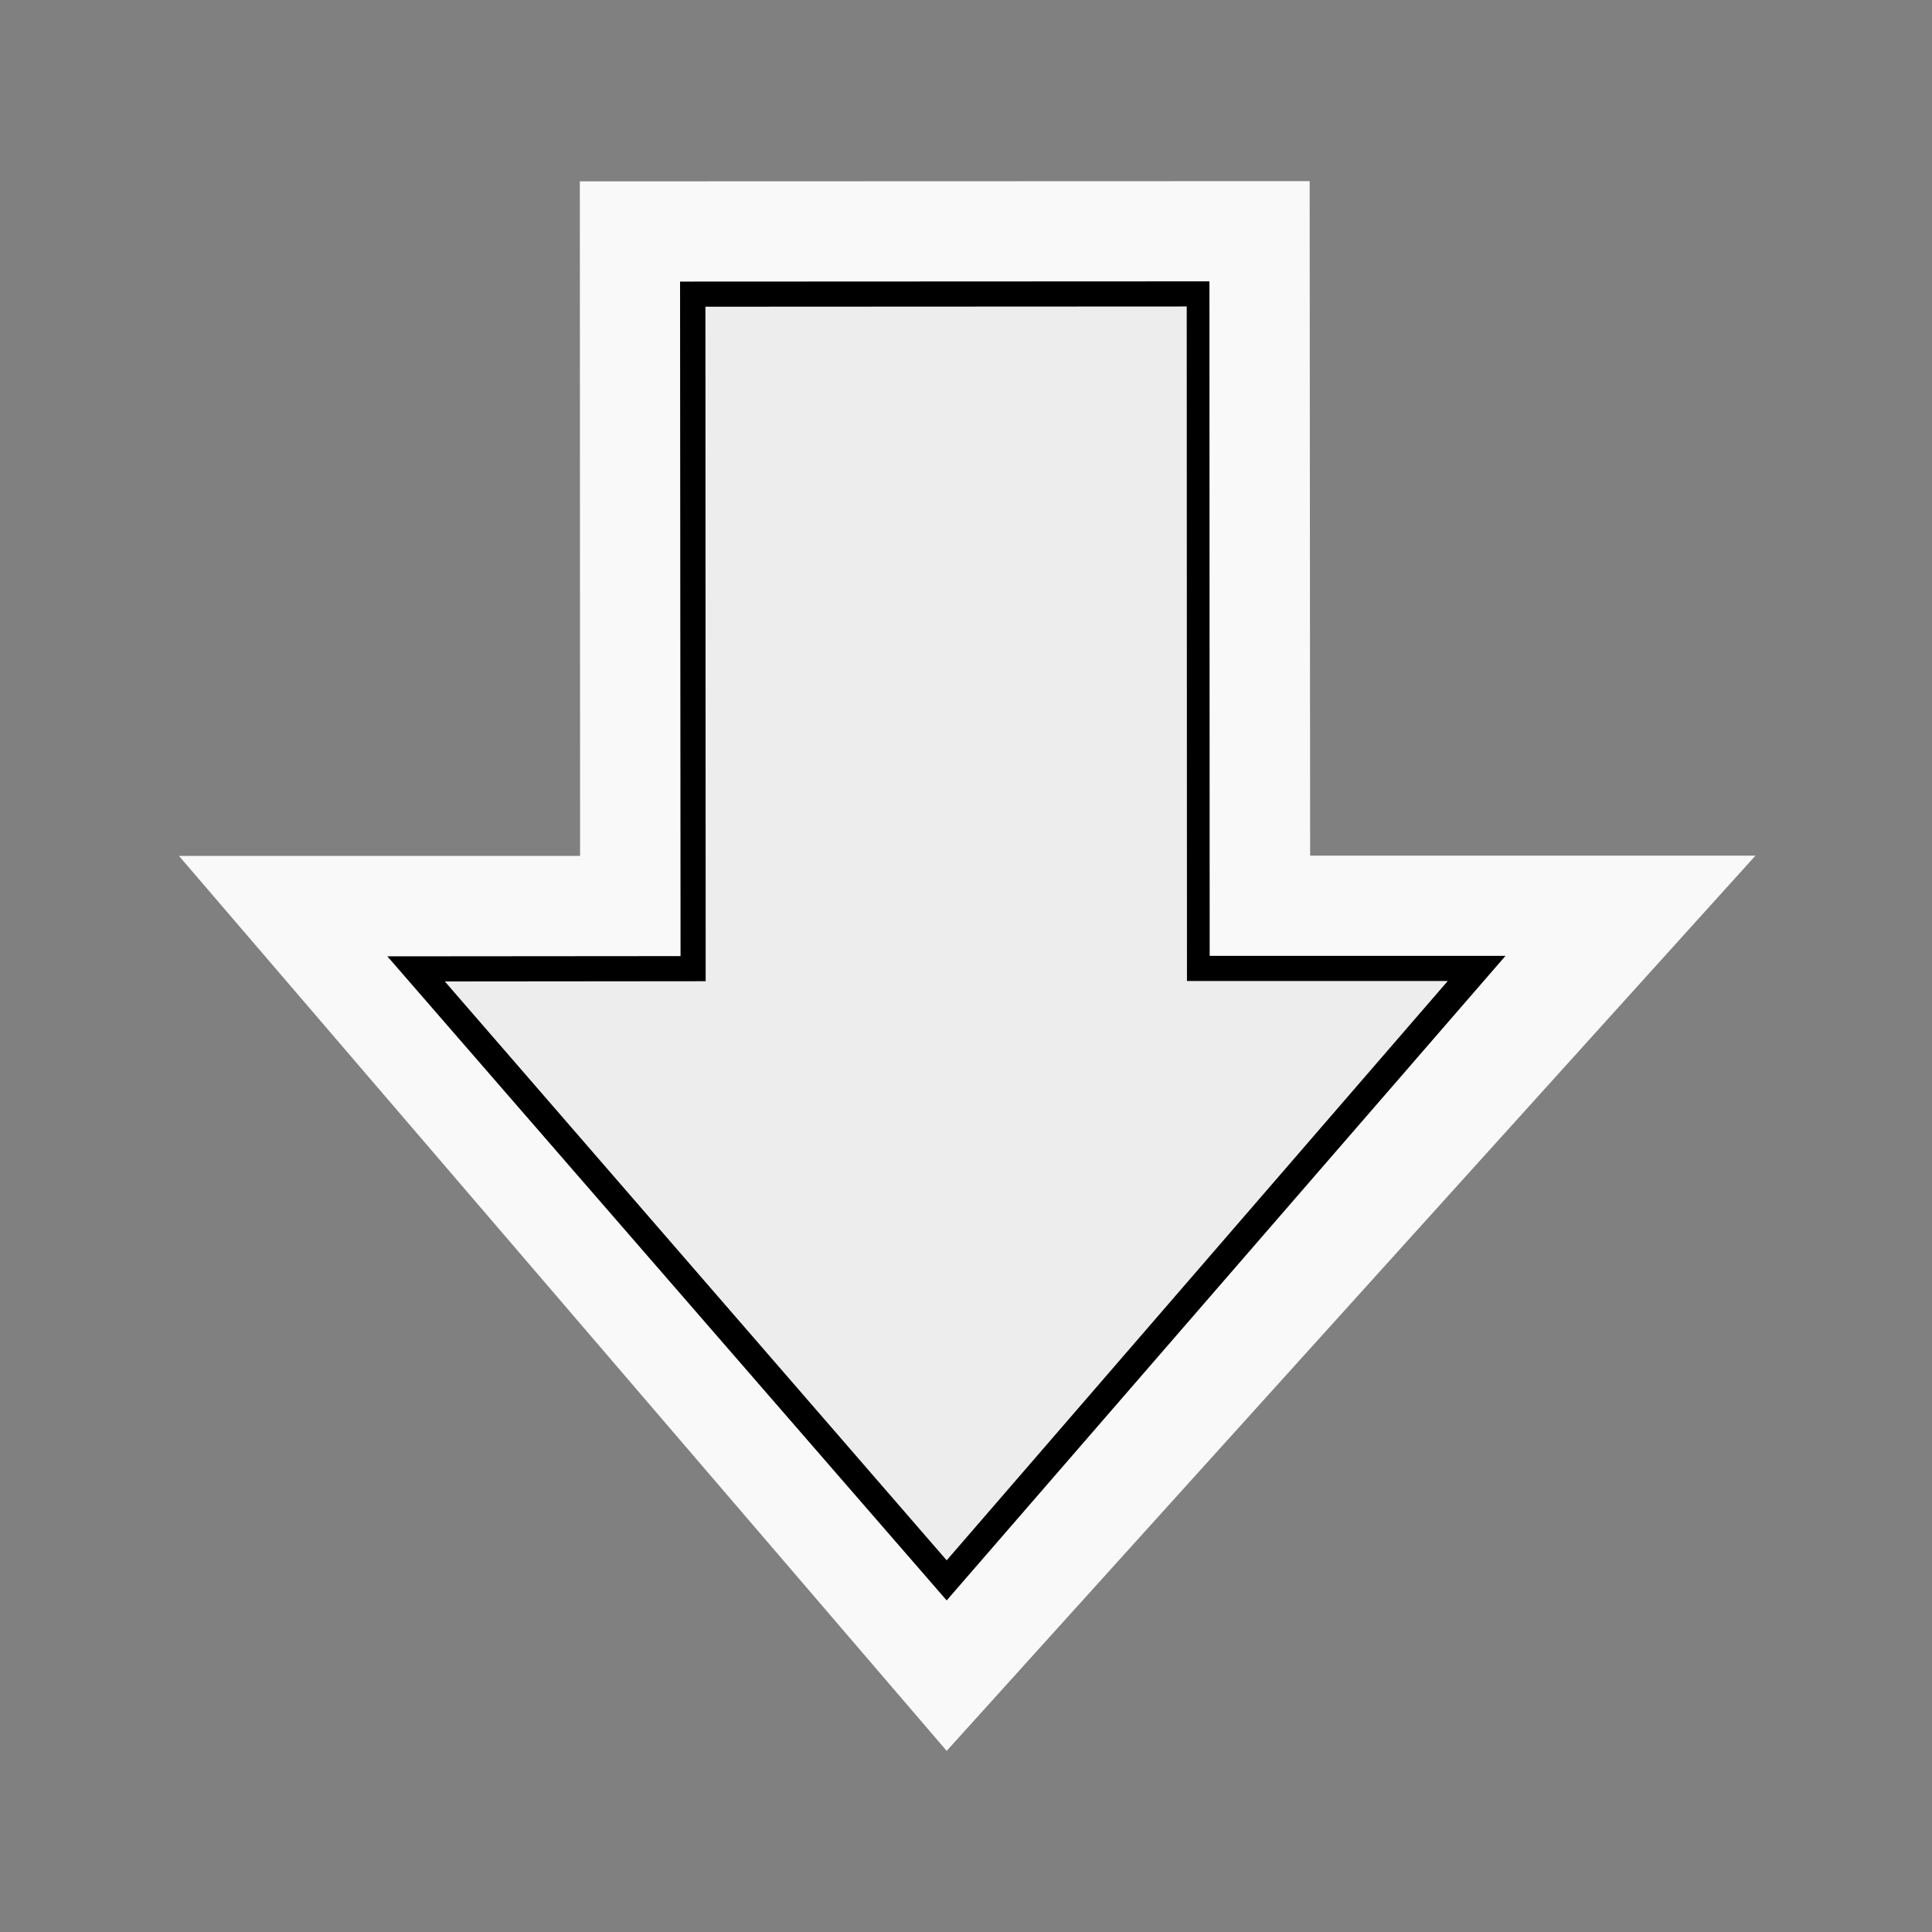<?xml version="1.0" encoding="utf-8"?>
<!-- Generator: Adobe Illustrator 19.0.0, SVG Export Plug-In . SVG Version: 6.00 Build 0)  -->
<svg version="1.1" id="Layer_1" xmlns="http://www.w3.org/2000/svg" xmlns:xlink="http://www.w3.org/1999/xlink" x="0px" y="0px"
	 viewBox="0 0 800 800" style="enable-background:new 0 0 800 800;" xml:space="preserve">
<rect x="0" y="0" width="800" height="800" fill="#808080" stroke="none"/>
<style type="text/css">
	.st0{fill:#F9F9F9;}
	.st1{fill:#ededed;}
</style>
<polygon id="OUT" class="st0" points="392,725 726.9,354.3 542.5,354.3 542.3,75 240.1,75.1 240.2,354.4 74.1,354.4 "/>
<polyline id="MID" points="392,662.7 623.4,395.8 500.9,395.8 500.8,116.5 281.6,116.6 281.8,395.9 160.4,396 392,662.7 "/>
<polyline id="IN" class="st1" points="392,646.1 599.5,406.2 491.5,406.2 491.4,126.9 292.1,127 292.2,406.3 184.2,406.4 392,646.1
	"/>
</svg>
